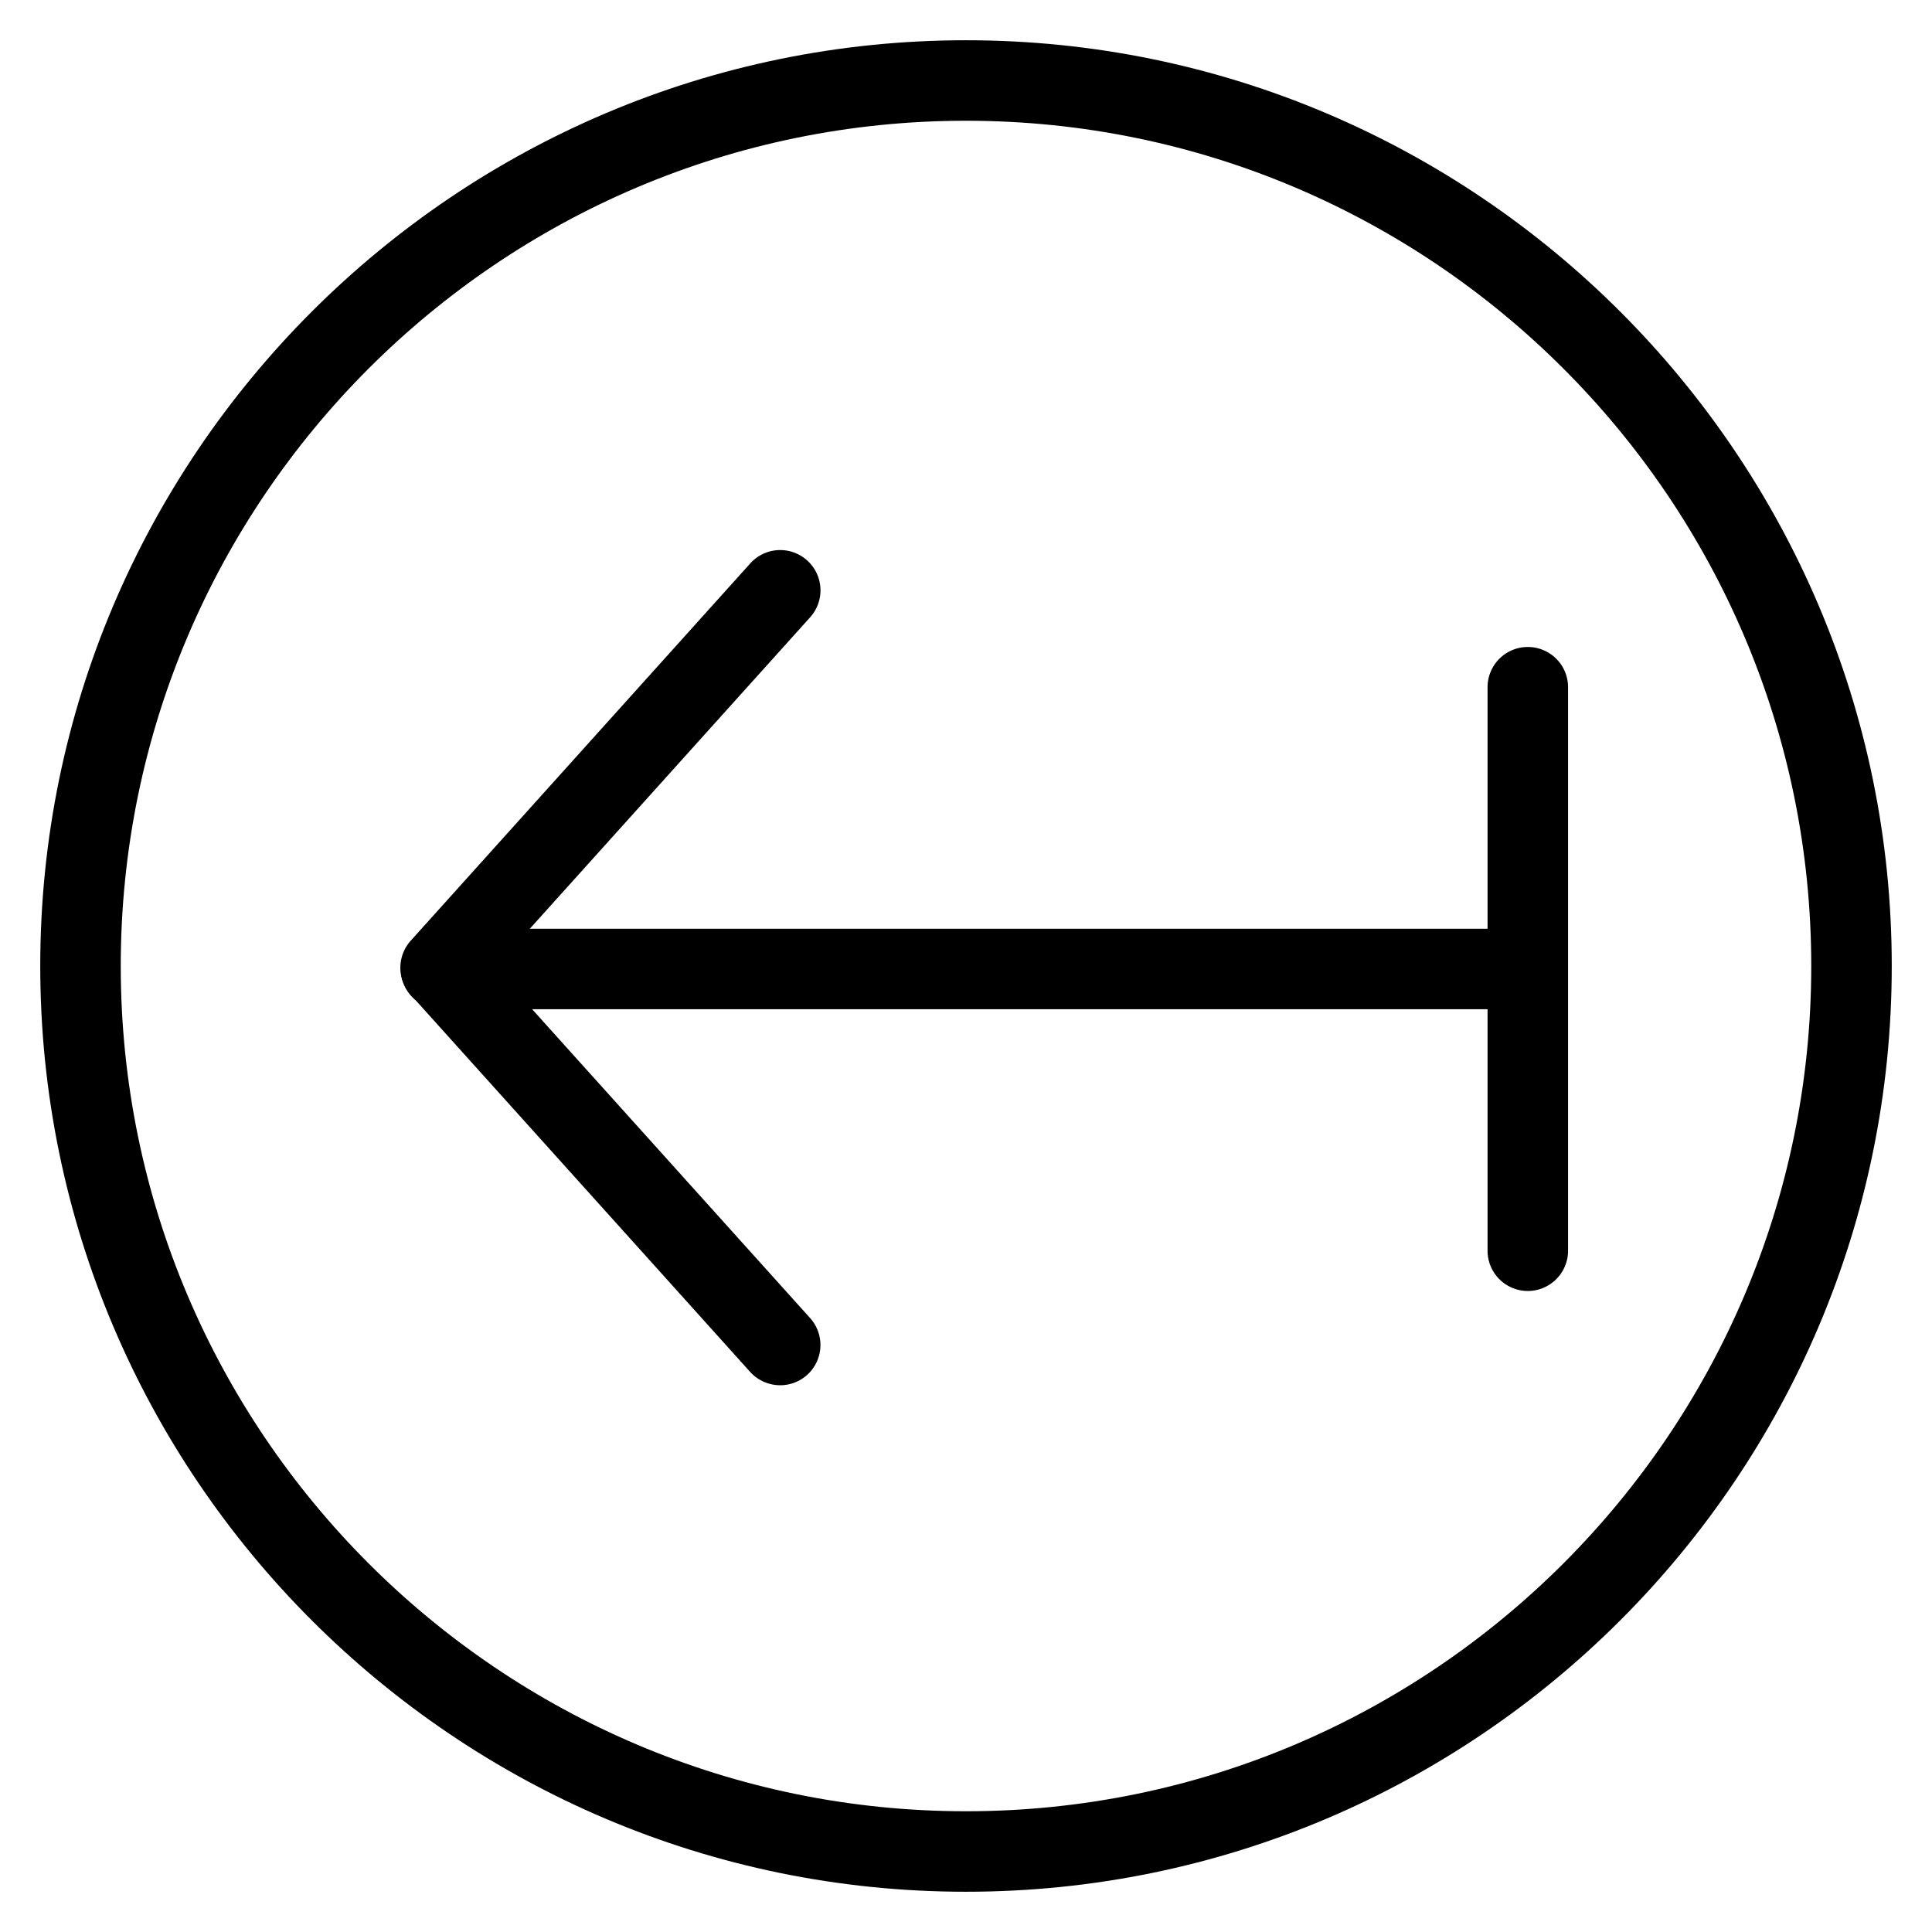 <svg xmlns="http://www.w3.org/2000/svg" viewBox="0 0 96 96"><path d="M48 94c25.364 0 46-20.632 46-46C94 22.636 73.364 2 48 2S2 22.636 2 48s20.636 46 46 46zm0-88c23.16 0 42 18.84 42 42S71.16 90 48 90 6 71.16 6 48 24.84 6 48 6z"/><path d="M38.772 68.832a2 2 0 001.484-3.336L24.584 48.084l15.672-17.412a2 2 0 00-.148-2.824 2 2 0 00-2.828.148L20.404 46.748a2.01 2.01 0 000 2.676L37.28 68.176c.4.436.948.656 1.492.656z"/><path d="M21.916 50.148h52a2 2 0 000-4h-52a2 2 0 000 4z"/><path d="M75.916 64.148c1.104 0 2-.9 2-2v-28a2 2 0 00-4 0v28a2 2 0 002 2z"/></svg>